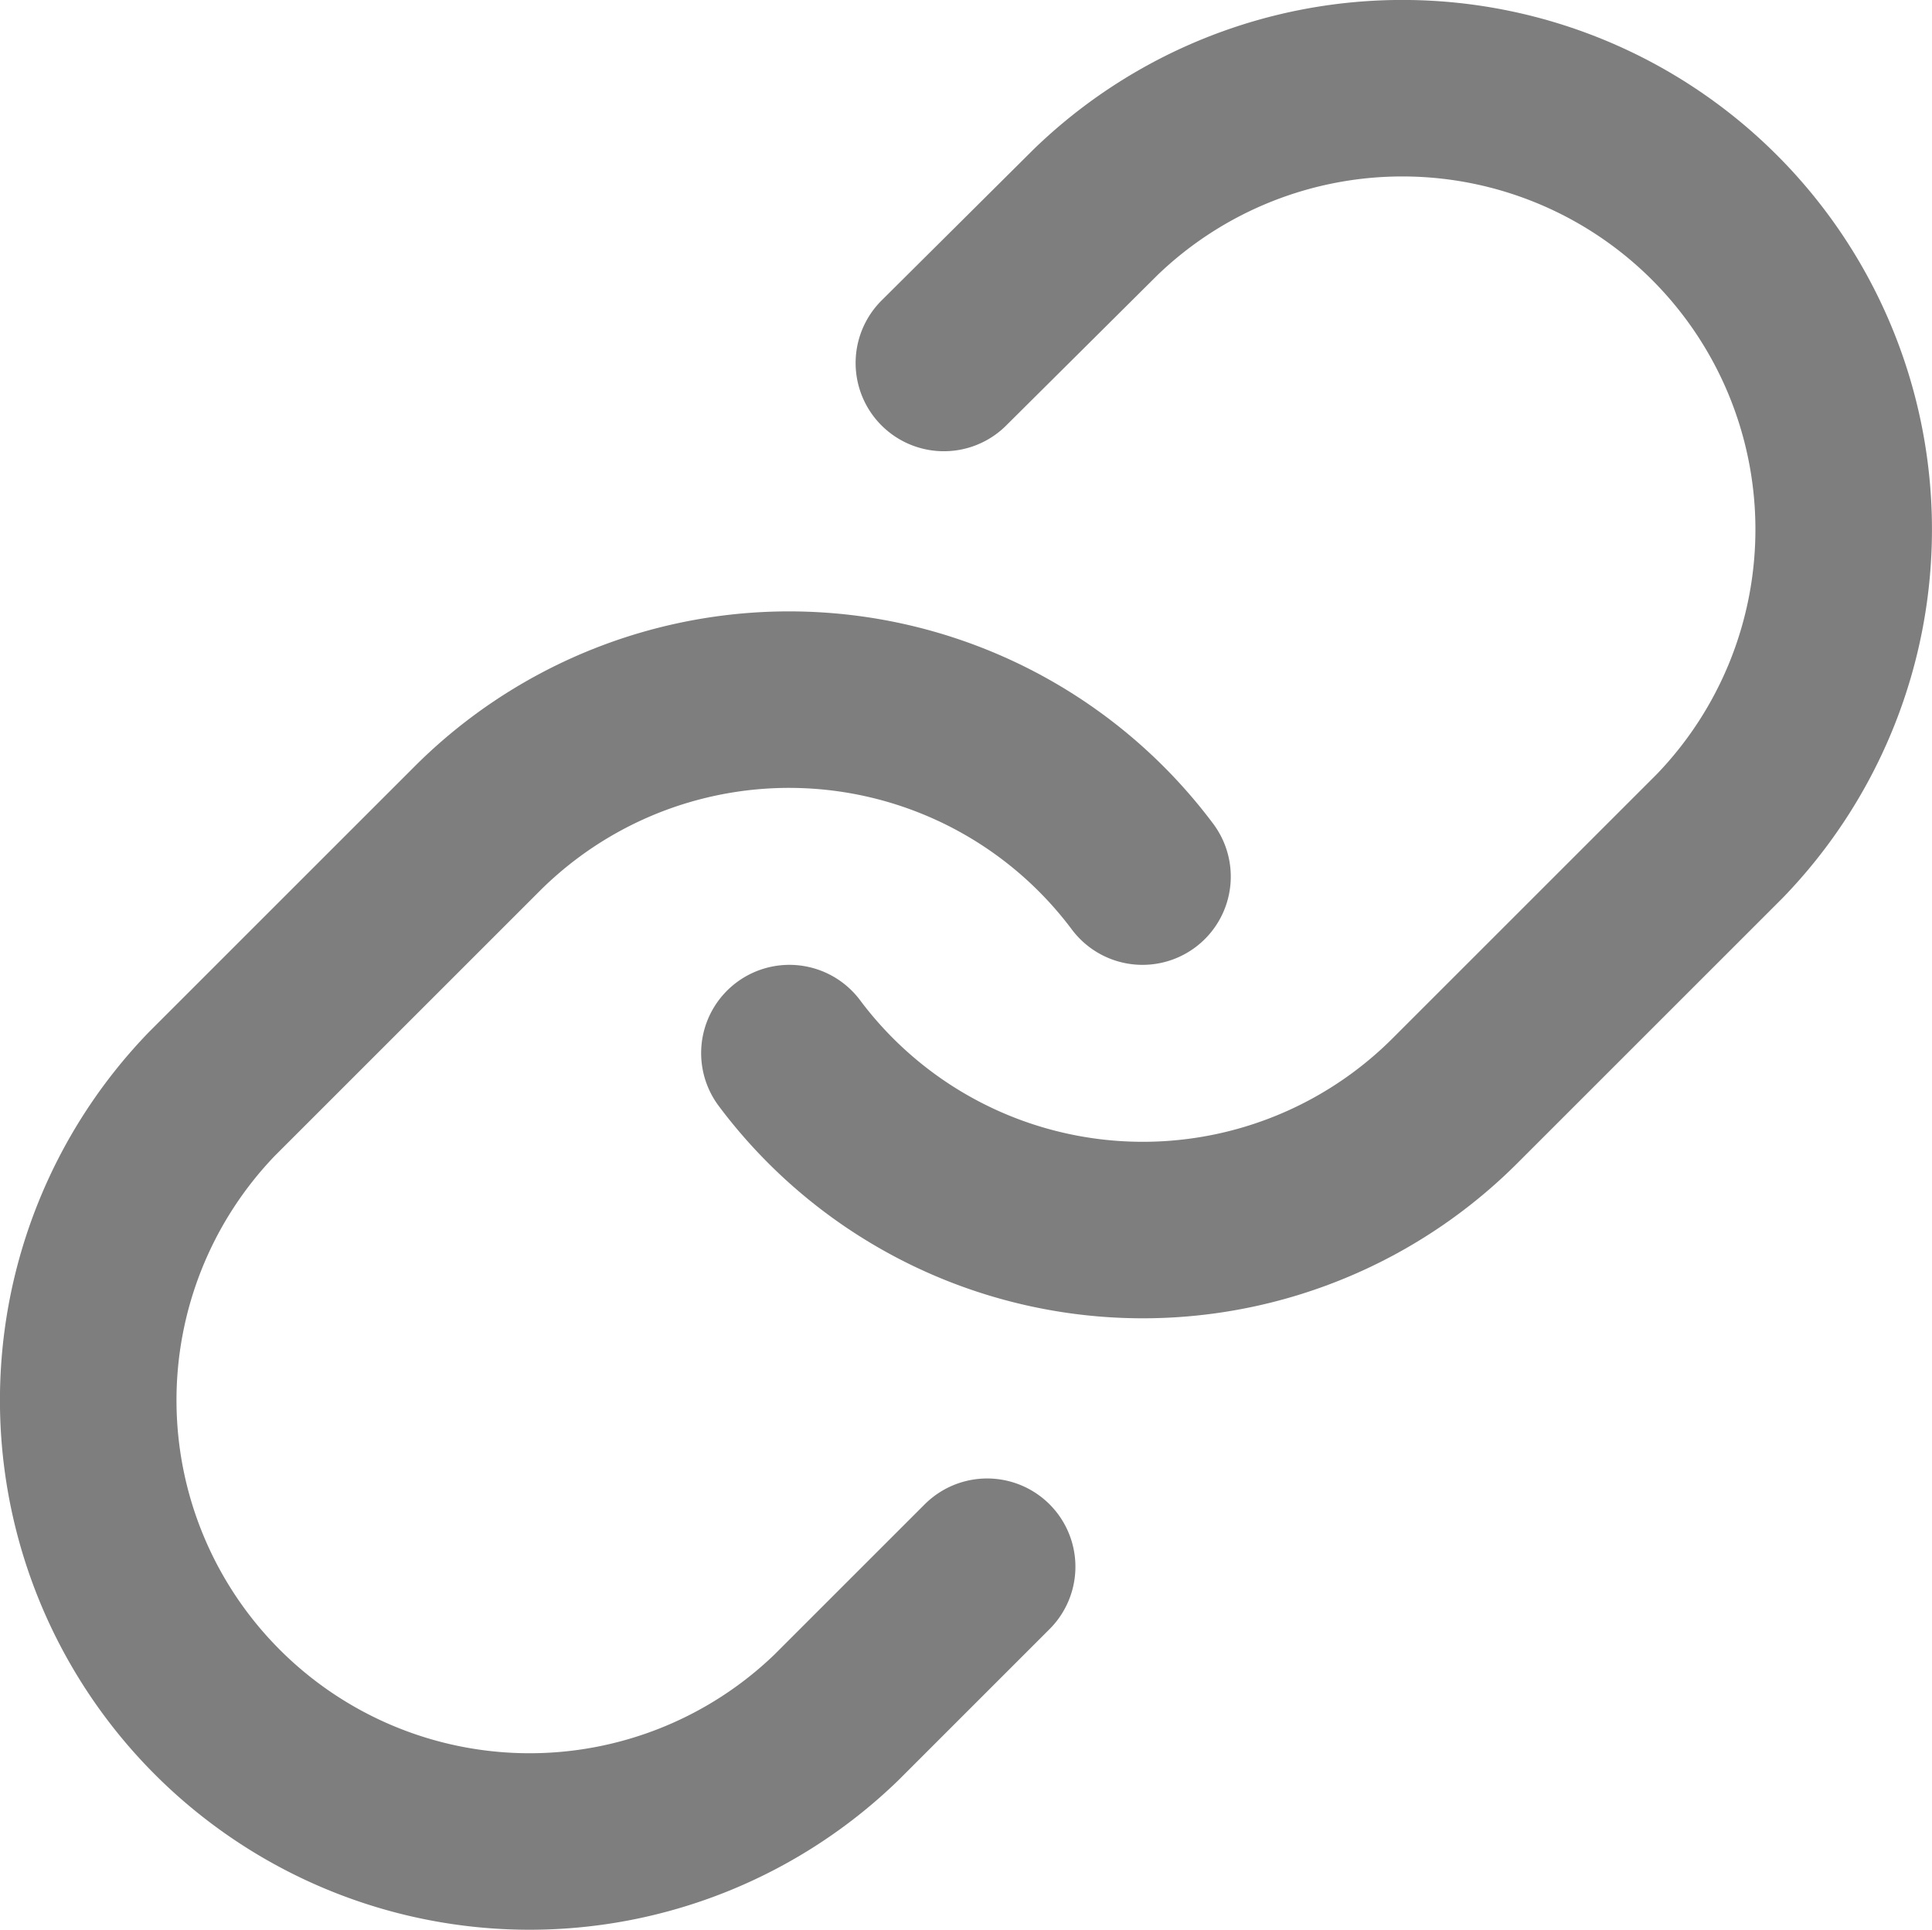 <svg xmlns="http://www.w3.org/2000/svg" width="21.887" height="21.867" viewBox="0 0 21.887 21.867"><defs><style>.a{fill:none;stroke:#7e7e7e;stroke-linecap:round;stroke-linejoin:round;stroke-width:2px;}</style></defs><g transform="translate(1 1)"><path class="a" d="M10,13a5,5,0,0,0,7.54.54l3-3a5,5,0,0,0-7.07-7.07L11.75,5.18" transform="translate(-2.057 -2.067)"/><path class="a" d="M14,11a5,5,0,0,0-7.54-.54l-3,3a5,5,0,0,0,7.07,7.07l1.71-1.71" transform="translate(-2.057 -2.067)"/></g></svg>